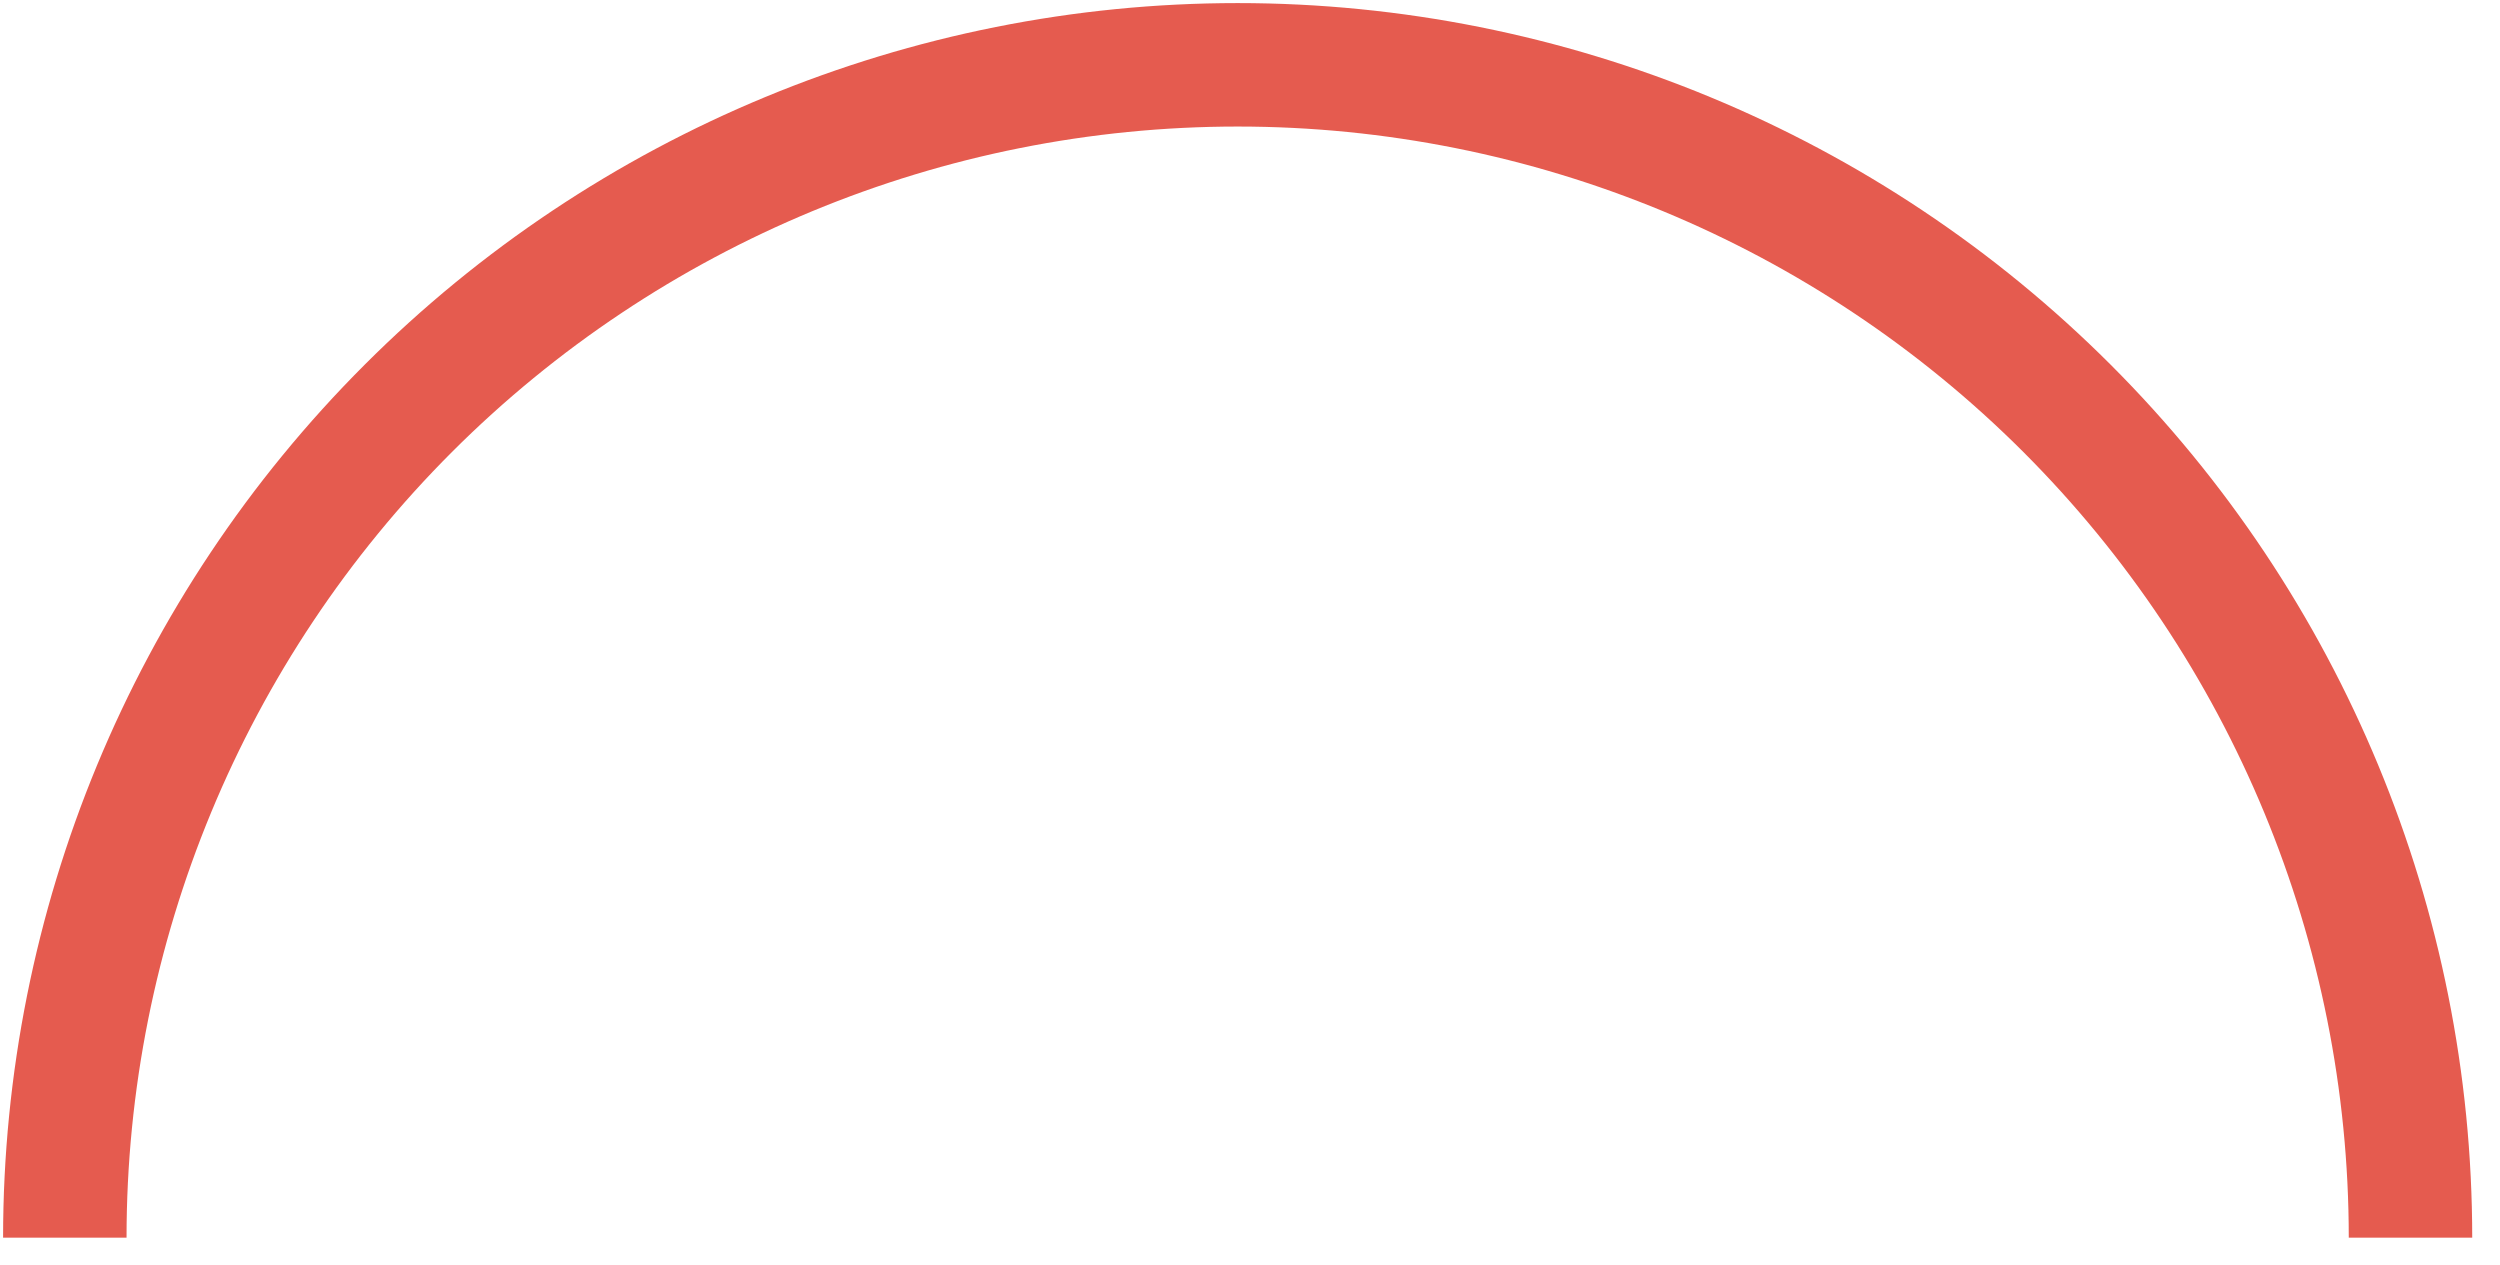 <svg width="81" height="41" viewBox="0 0 81 41" fill="none" xmlns="http://www.w3.org/2000/svg">
<path d="M80.1 40.1C80.1 29.491 75.886 19.317 68.385 11.816C60.883 4.314 50.709 0.1 40.1 0.1C29.491 0.1 19.317 4.314 11.816 11.816C4.314 19.317 0.1 29.491 0.1 40.1L4.1 40.1C4.1 30.552 7.893 21.396 14.644 14.644C21.396 7.893 30.552 4.1 40.1 4.1C49.648 4.1 58.805 7.893 65.556 14.644C72.307 21.396 76.1 30.552 76.1 40.1L80.1 40.1Z" fill="#E35144" fill-opacity="0.94"/>
</svg>
